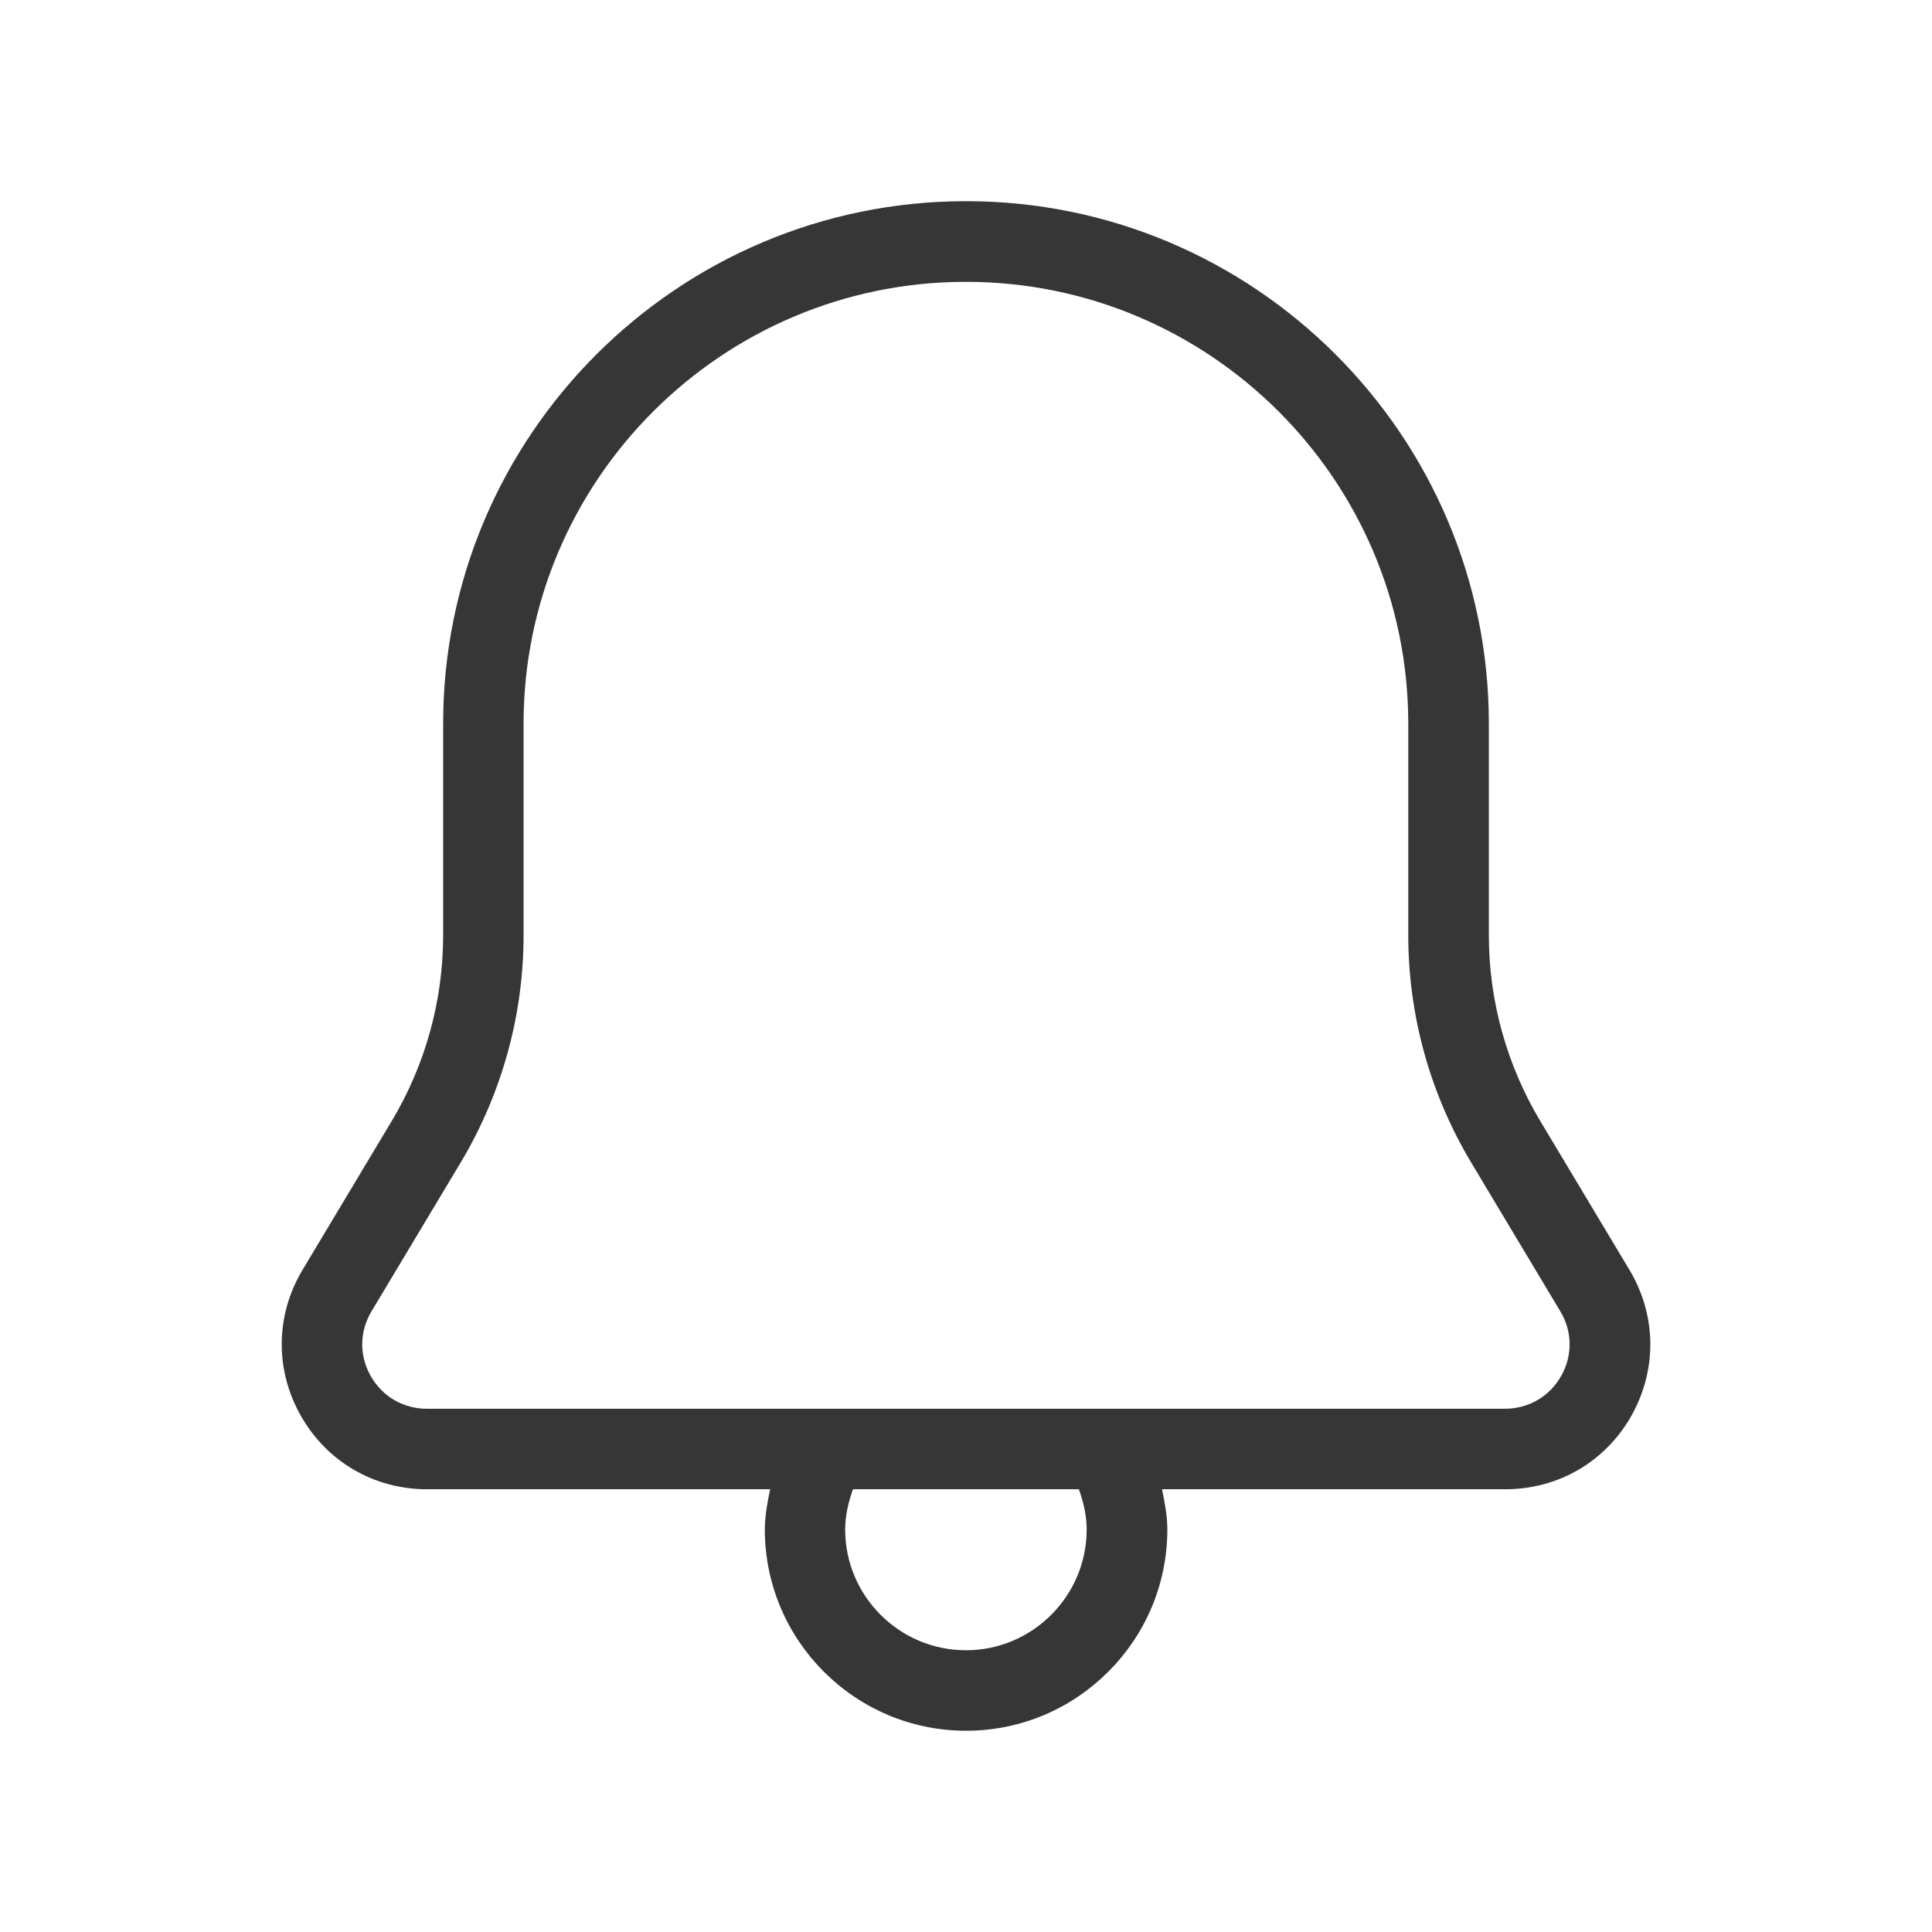 <svg width="24" height="24" viewBox="0 0 24 24" fill="none" xmlns="http://www.w3.org/2000/svg">
<path d="M20.241 15.774L19.135 13.928C18.716 13.229 18.495 12.43 18.495 11.617V8.989C18.495 5.41 15.581 2.499 12 2.499C8.419 2.499 5.505 5.41 5.505 8.989V11.617C5.505 12.431 5.284 13.229 4.865 13.928L3.759 15.774C3.421 16.337 3.413 17.015 3.737 17.587C4.061 18.159 4.647 18.5 5.304 18.5H9.567C9.533 18.666 9.501 18.831 9.501 19C9.501 20.378 10.623 21.5 12.001 21.5C13.379 21.5 14.501 20.378 14.501 19C14.501 18.831 14.469 18.666 14.435 18.5H18.698C19.356 18.5 19.942 18.16 20.266 17.587C20.587 17.015 20.579 16.337 20.241 15.774ZM13.499 19C13.499 19.826 12.826 20.5 11.999 20.5C11.172 20.5 10.499 19.826 10.499 19C10.499 18.828 10.539 18.66 10.596 18.5H13.402C13.459 18.66 13.499 18.826 13.499 19ZM19.393 17.093C19.249 17.348 18.988 17.5 18.696 17.5H5.302C5.01 17.5 4.749 17.348 4.605 17.093C4.461 16.84 4.465 16.54 4.615 16.29L5.721 14.444C6.233 13.589 6.504 12.613 6.504 11.617V8.99C6.504 5.963 8.969 3.501 11.999 3.501C15.029 3.501 17.494 5.963 17.494 8.99V11.617C17.494 12.613 17.765 13.589 18.277 14.444L19.383 16.29C19.533 16.538 19.537 16.84 19.393 17.093Z" fill="#373636"/>
</svg>
